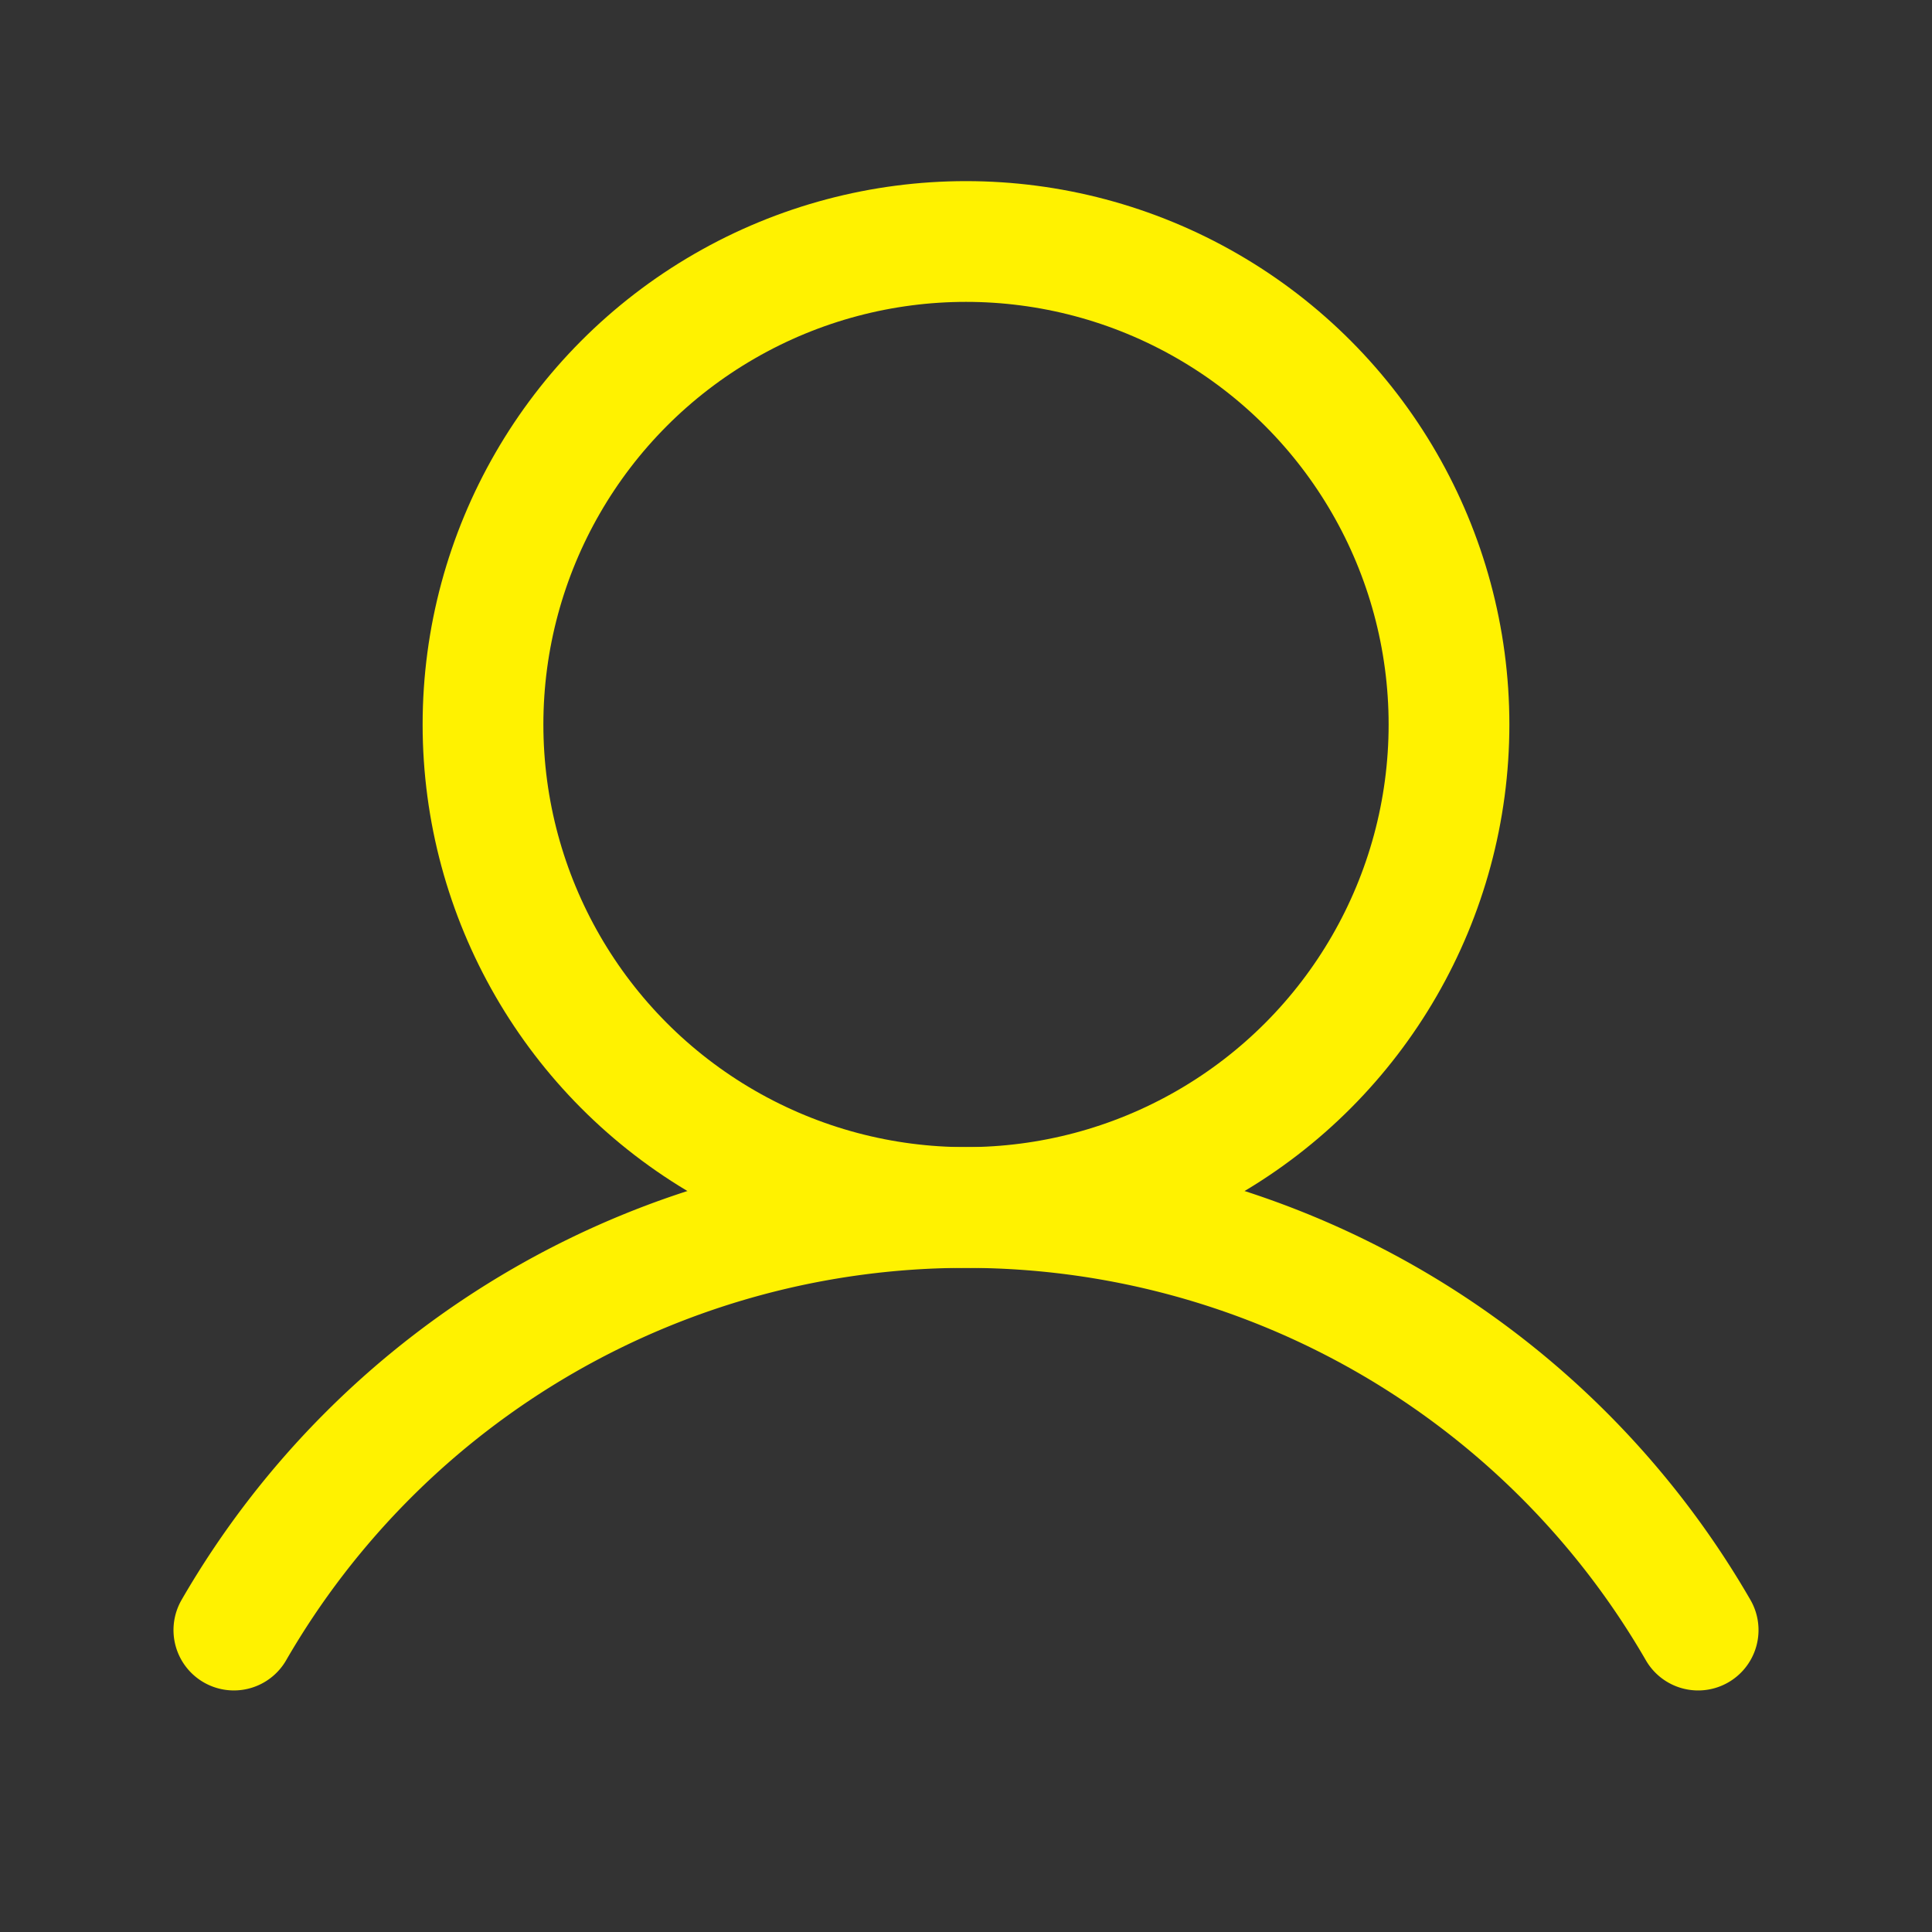 <svg xmlns="http://www.w3.org/2000/svg" width="192" height="192" fill="#000000" viewBox="0 0 256 256"><rect x="0" y="0" width="256" height="256" fill="#333333" stroke="none"/><rect width="256" height="256" fill="none"></rect><circle cx="128" cy="96" r="64" fill="none" stroke='rgb(255, 242, 0)' stroke-miterlimit="10" stroke-width="16"></circle><path d="M30.989,215.991a112.037,112.037,0,0,1,194.023.002" fill="none" stroke='rgb(255, 242, 0)' stroke-linecap="round" stroke-linejoin="round" stroke-width="16"></path></svg>